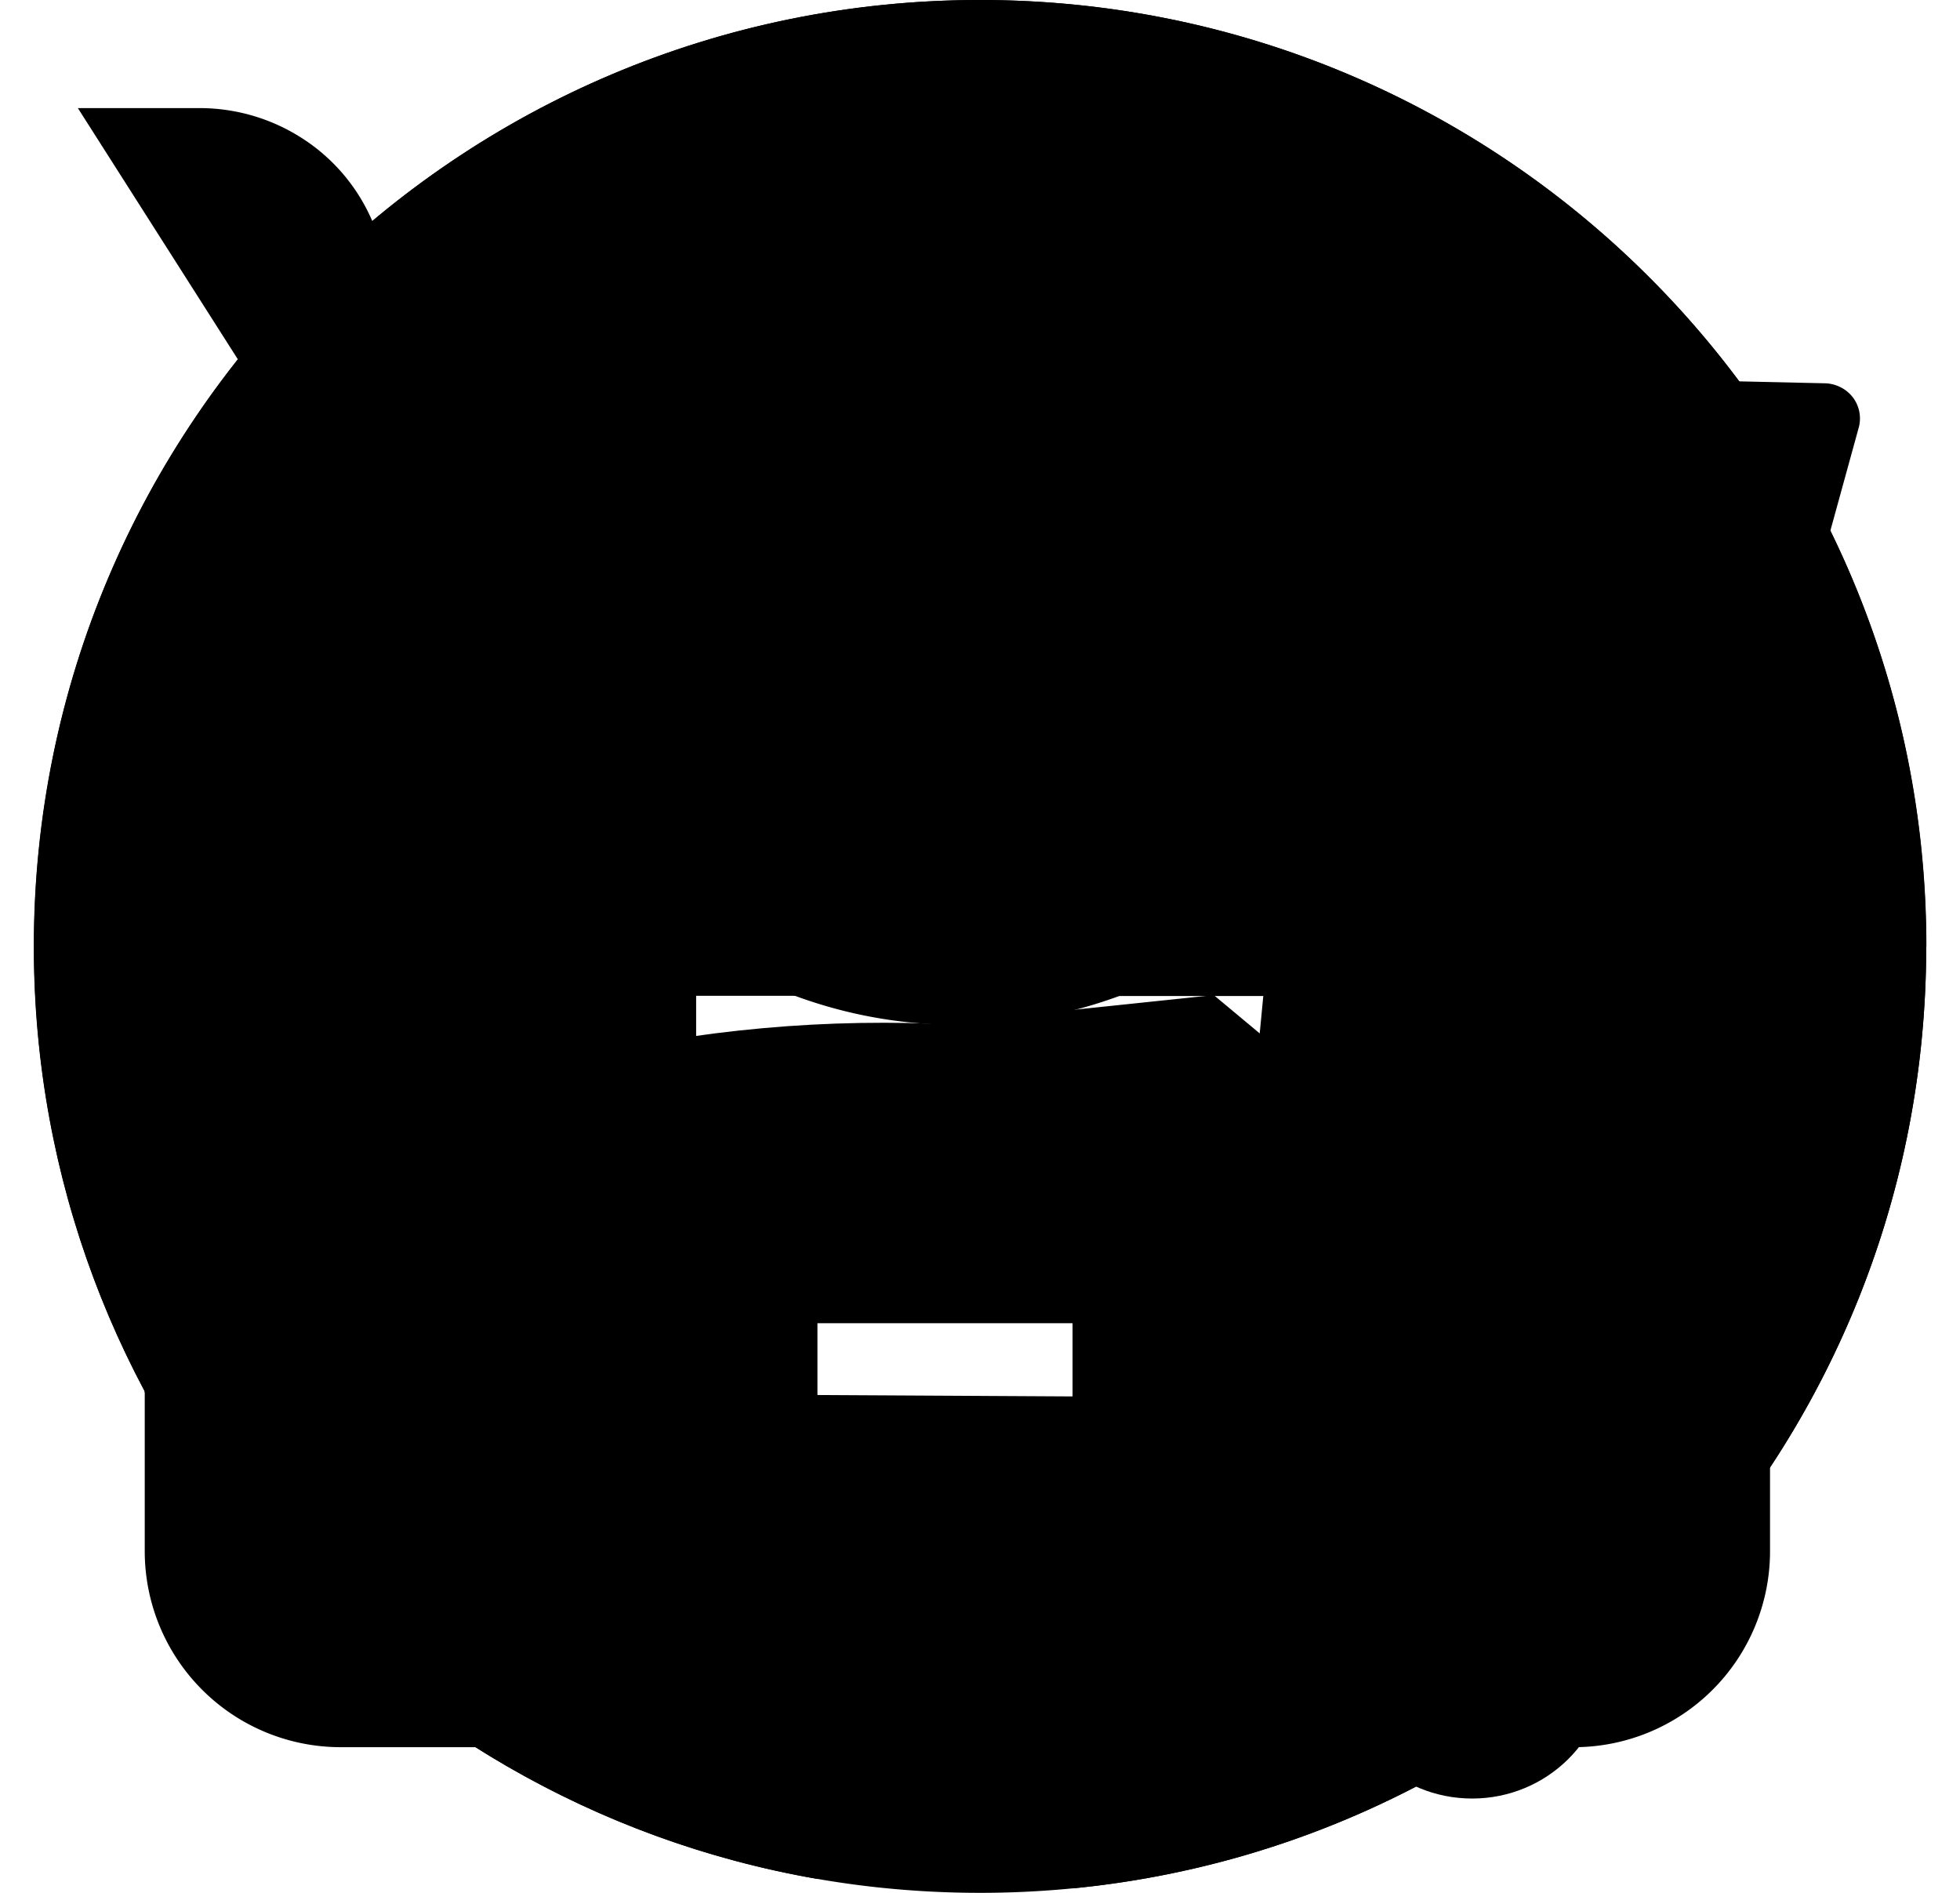 <?xml version="1.0" encoding="utf-8"?><svg viewBox="0 0 29 28" xmlns="http://www.w3.org/2000/svg" xmlns:xlink="http://www.w3.org/1999/xlink"><svg viewBox="0 0 29 28" id="cart" xmlns="http://www.w3.org/2000/svg"><path d="M9.624 26.605c1.107 0 2.004-.884 2.004-1.973 0-1.09-.897-1.974-2.004-1.974-1.106 0-2.003.884-2.003 1.974 0 1.09.897 1.973 2.003 1.973zM21.782 26.605c1.106 0 2.003-.884 2.003-1.973 0-1.09-.897-1.974-2.003-1.974-1.107 0-2.003.884-2.003 1.974 0 1.09.896 1.973 2.003 1.973z" stroke-width="1.5" stroke-miterlimit="10"/><path d="M23.785 19.574H11.12a2.123 2.123 0 01-1.478-.608 2.06 2.06 0 01-.617-1.456v0c0-.514.195-1.009.547-1.388.35-.38.833-.617 1.352-.665L23.59 14.13a2.748 2.748 0 001.455-.635c.41-.35.705-.811.848-1.326l1.611-5.852a.515.515 0 00-.27-.588.536.536 0 00-.225-.059L6.551 5.217" stroke-width="1.5" stroke-miterlimit="10" stroke-linecap="round"/><path d="M10.131 15.695L5.561 3.402a2.738 2.738 0 00-1.013-1.305 2.804 2.804 0 00-1.59-.498H1.152" stroke-width="1.5" stroke-miterlimit="10" stroke-linecap="round"/></svg><svg viewBox="0 0 20 20" id="facebook" xmlns="http://www.w3.org/2000/svg"><path fill-rule="evenodd" clip-rule="evenodd" d="M8.282 19.853v-6.867H7v-2.464h1.282V8.927c0-1.14.504-2.927 2.72-2.927L13 6.009v2.393h-1.45c-.237 0-.571.127-.571.671v1.451h2.015l-.236 2.463h-1.78v6.966C16.043 19.46 20 15.193 20 10c0-5.523-4.477-10-10-10S0 4.477 0 10c0 4.937 3.578 9.039 8.282 9.853z"/></svg><svg viewBox="0 0 26 25" id="login" xmlns="http://www.w3.org/2000/svg"><path d="M12.7 13.54a6.22 6.22 0 100-12.44 6.22 6.22 0 000 12.44zM23.48 18.52v2a2.6 2.6 0 01-2.59 2.6H4.52a2.6 2.6 0 01-2.6-2.6V18.4" stroke-width="1.5" stroke-miterlimit="10"/><path d="M12.7 13.54c-1.72-.096-3.445.06-5.12.46-3.1.82-5.66 2.51-5.66 4.42" stroke-width="1.5" stroke-miterlimit="10"/><path d="M23.48 18.67a3.31 3.31 0 00-1.42-2.79 7.994 7.994 0 00-1.76-1.18" stroke-width="1.5" stroke-miterlimit="10" stroke-linecap="round"/></svg><svg viewBox="0 0 20 20" id="twitter" xmlns="http://www.w3.org/2000/svg"><path fill-rule="evenodd" clip-rule="evenodd" d="M20 10c0 5.523-4.476 10-10 10C4.479 20 .002 15.523.002 10s4.477-10 10-10 10 4.477 10 10zm-5.248-2.437a4.769 4.769 0 001.373-.376c-.32.479-.725.9-1.193 1.237.005.102.007.205.007.309 0 3.159-2.404 6.8-6.8 6.8a6.76 6.76 0 01-3.664-1.073 4.796 4.796 0 003.539-.99 2.393 2.393 0 01-2.233-1.66 2.393 2.393 0 001.079-.041 2.392 2.392 0 01-1.918-2.344v-.03c.323.18.692.287 1.083.3a2.39 2.39 0 01-.74-3.192A6.785 6.785 0 0010.214 9a2.39 2.39 0 014.073-2.18 4.786 4.786 0 001.518-.58 2.397 2.397 0 01-1.052 1.322z"/></svg></svg>